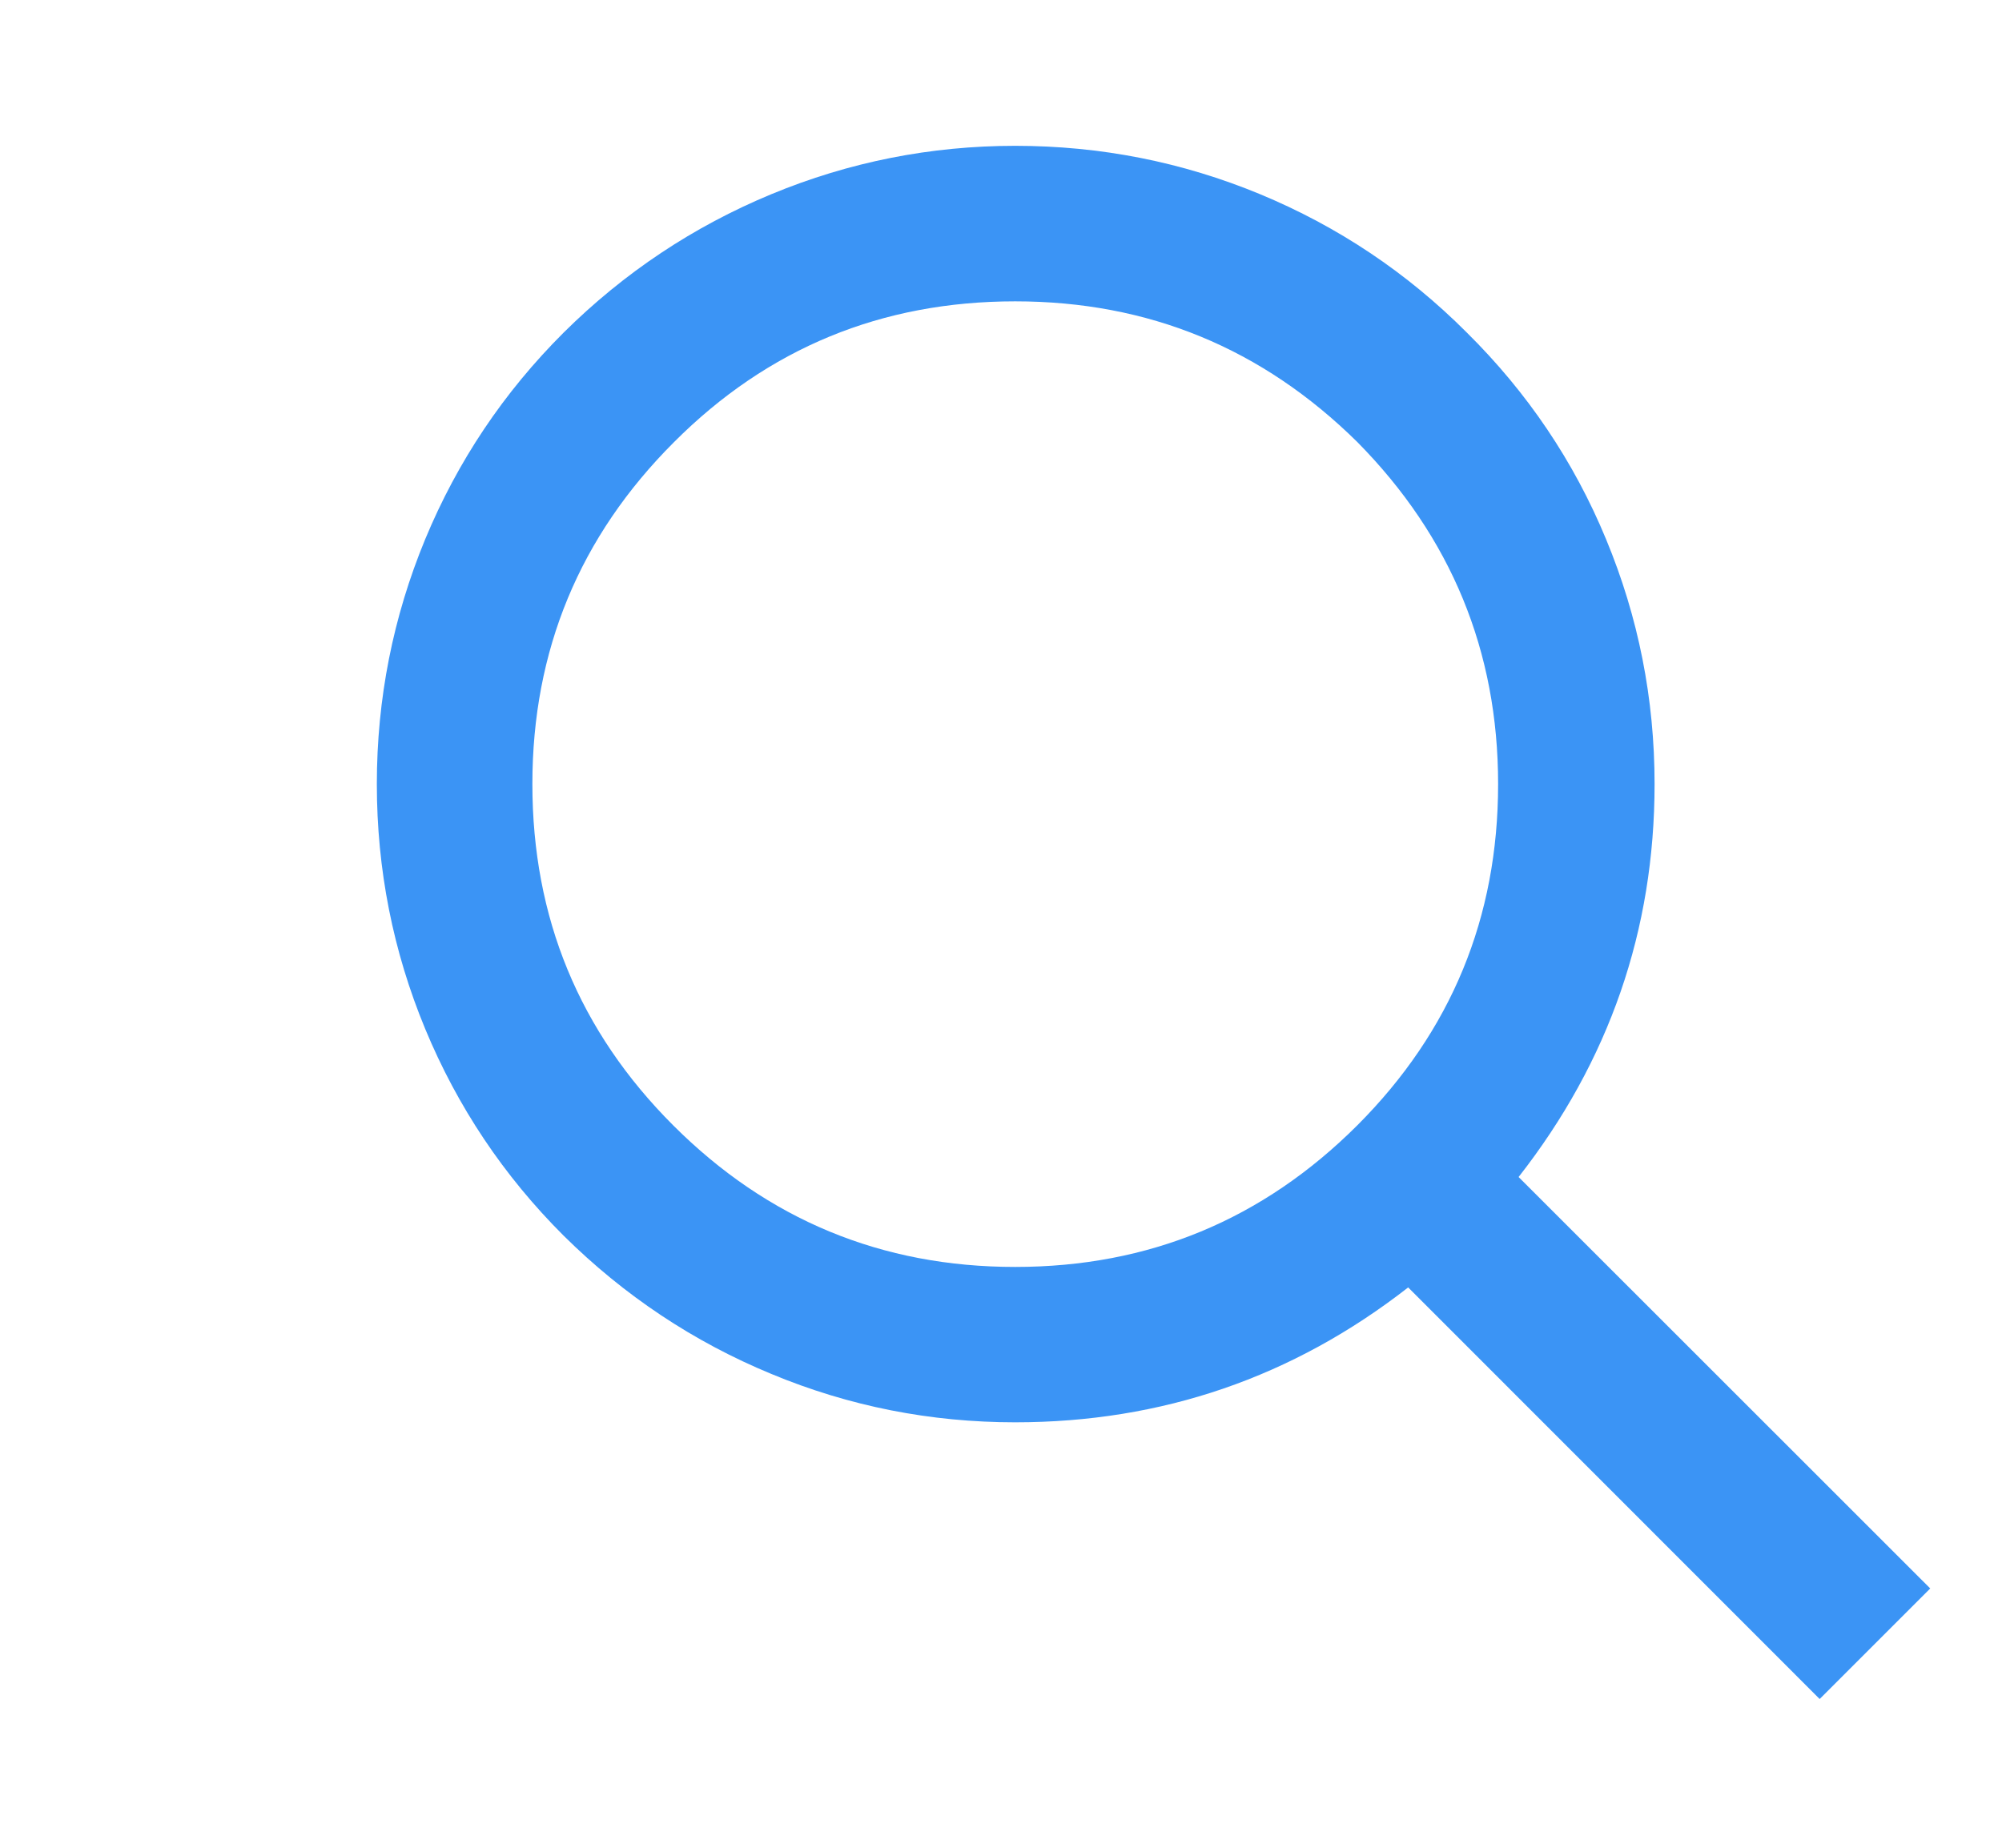 <?xml version="1.0" encoding="UTF-8" standalone="no"?>
<svg width="13px" height="12px" viewBox="0 0 13 12" version="1.1" xmlns="http://www.w3.org/2000/svg" xmlns:xlink="http://www.w3.org/1999/xlink" xmlns:sketch="http://www.bohemiancoding.com/sketch/ns">
    <!-- Generator: Sketch 3.2.1 (9971) - http://www.bohemiancoding.com/sketch -->
    <title>Artboard 1</title>
    <desc>Created with Sketch.</desc>
    <defs></defs>
    <g id="Page-1" stroke="none" stroke-width="1" fill="none" fill-rule="evenodd" sketch:type="MSPage">
        <g id="Artboard-1" sketch:type="MSArtboardGroup" fill="#3B94F5">
            <g id="search" sketch:type="MSLayerGroup" transform="translate(2, 0.5)">
                <path d="M10.534,9.816 L9.816,10.534 L7.144,7.861 C6.395,8.445 5.544,8.737 4.592,8.737 C4.042,8.737 3.514,8.633 3.009,8.423 C2.503,8.214 2.053,7.914 1.66,7.525 C1.27,7.136 0.971,6.688 0.761,6.182 C0.552,5.677 0.447,5.147 0.447,4.592 C0.447,4.038 0.552,3.508 0.761,3.002 C0.971,2.496 1.27,2.049 1.66,1.66 C2.053,1.27 2.503,0.971 3.009,0.761 C3.514,0.552 4.042,0.447 4.592,0.447 C5.147,0.447 5.677,0.552 6.182,0.761 C6.688,0.971 7.136,1.27 7.525,1.66 C7.918,2.049 8.22,2.496 8.429,3.002 C8.639,3.508 8.744,4.038 8.744,4.592 C8.744,5.54 8.45,6.391 7.861,7.144 L10.534,9.816 Z M2.371,6.808 C2.984,7.421 3.725,7.728 4.592,7.728 C5.46,7.728 6.2,7.421 6.814,6.808 C7.423,6.198 7.728,5.46 7.728,4.592 C7.728,3.729 7.423,2.988 6.814,2.371 C6.196,1.761 5.456,1.457 4.592,1.457 C3.725,1.457 2.986,1.761 2.377,2.371 C1.763,2.984 1.457,3.725 1.457,4.592 C1.457,5.46 1.761,6.198 2.371,6.808 L2.371,6.808 Z" id="🔎" sketch:type="MSShapeGroup"></path>
            </g>
        </g>
    </g>
</svg>